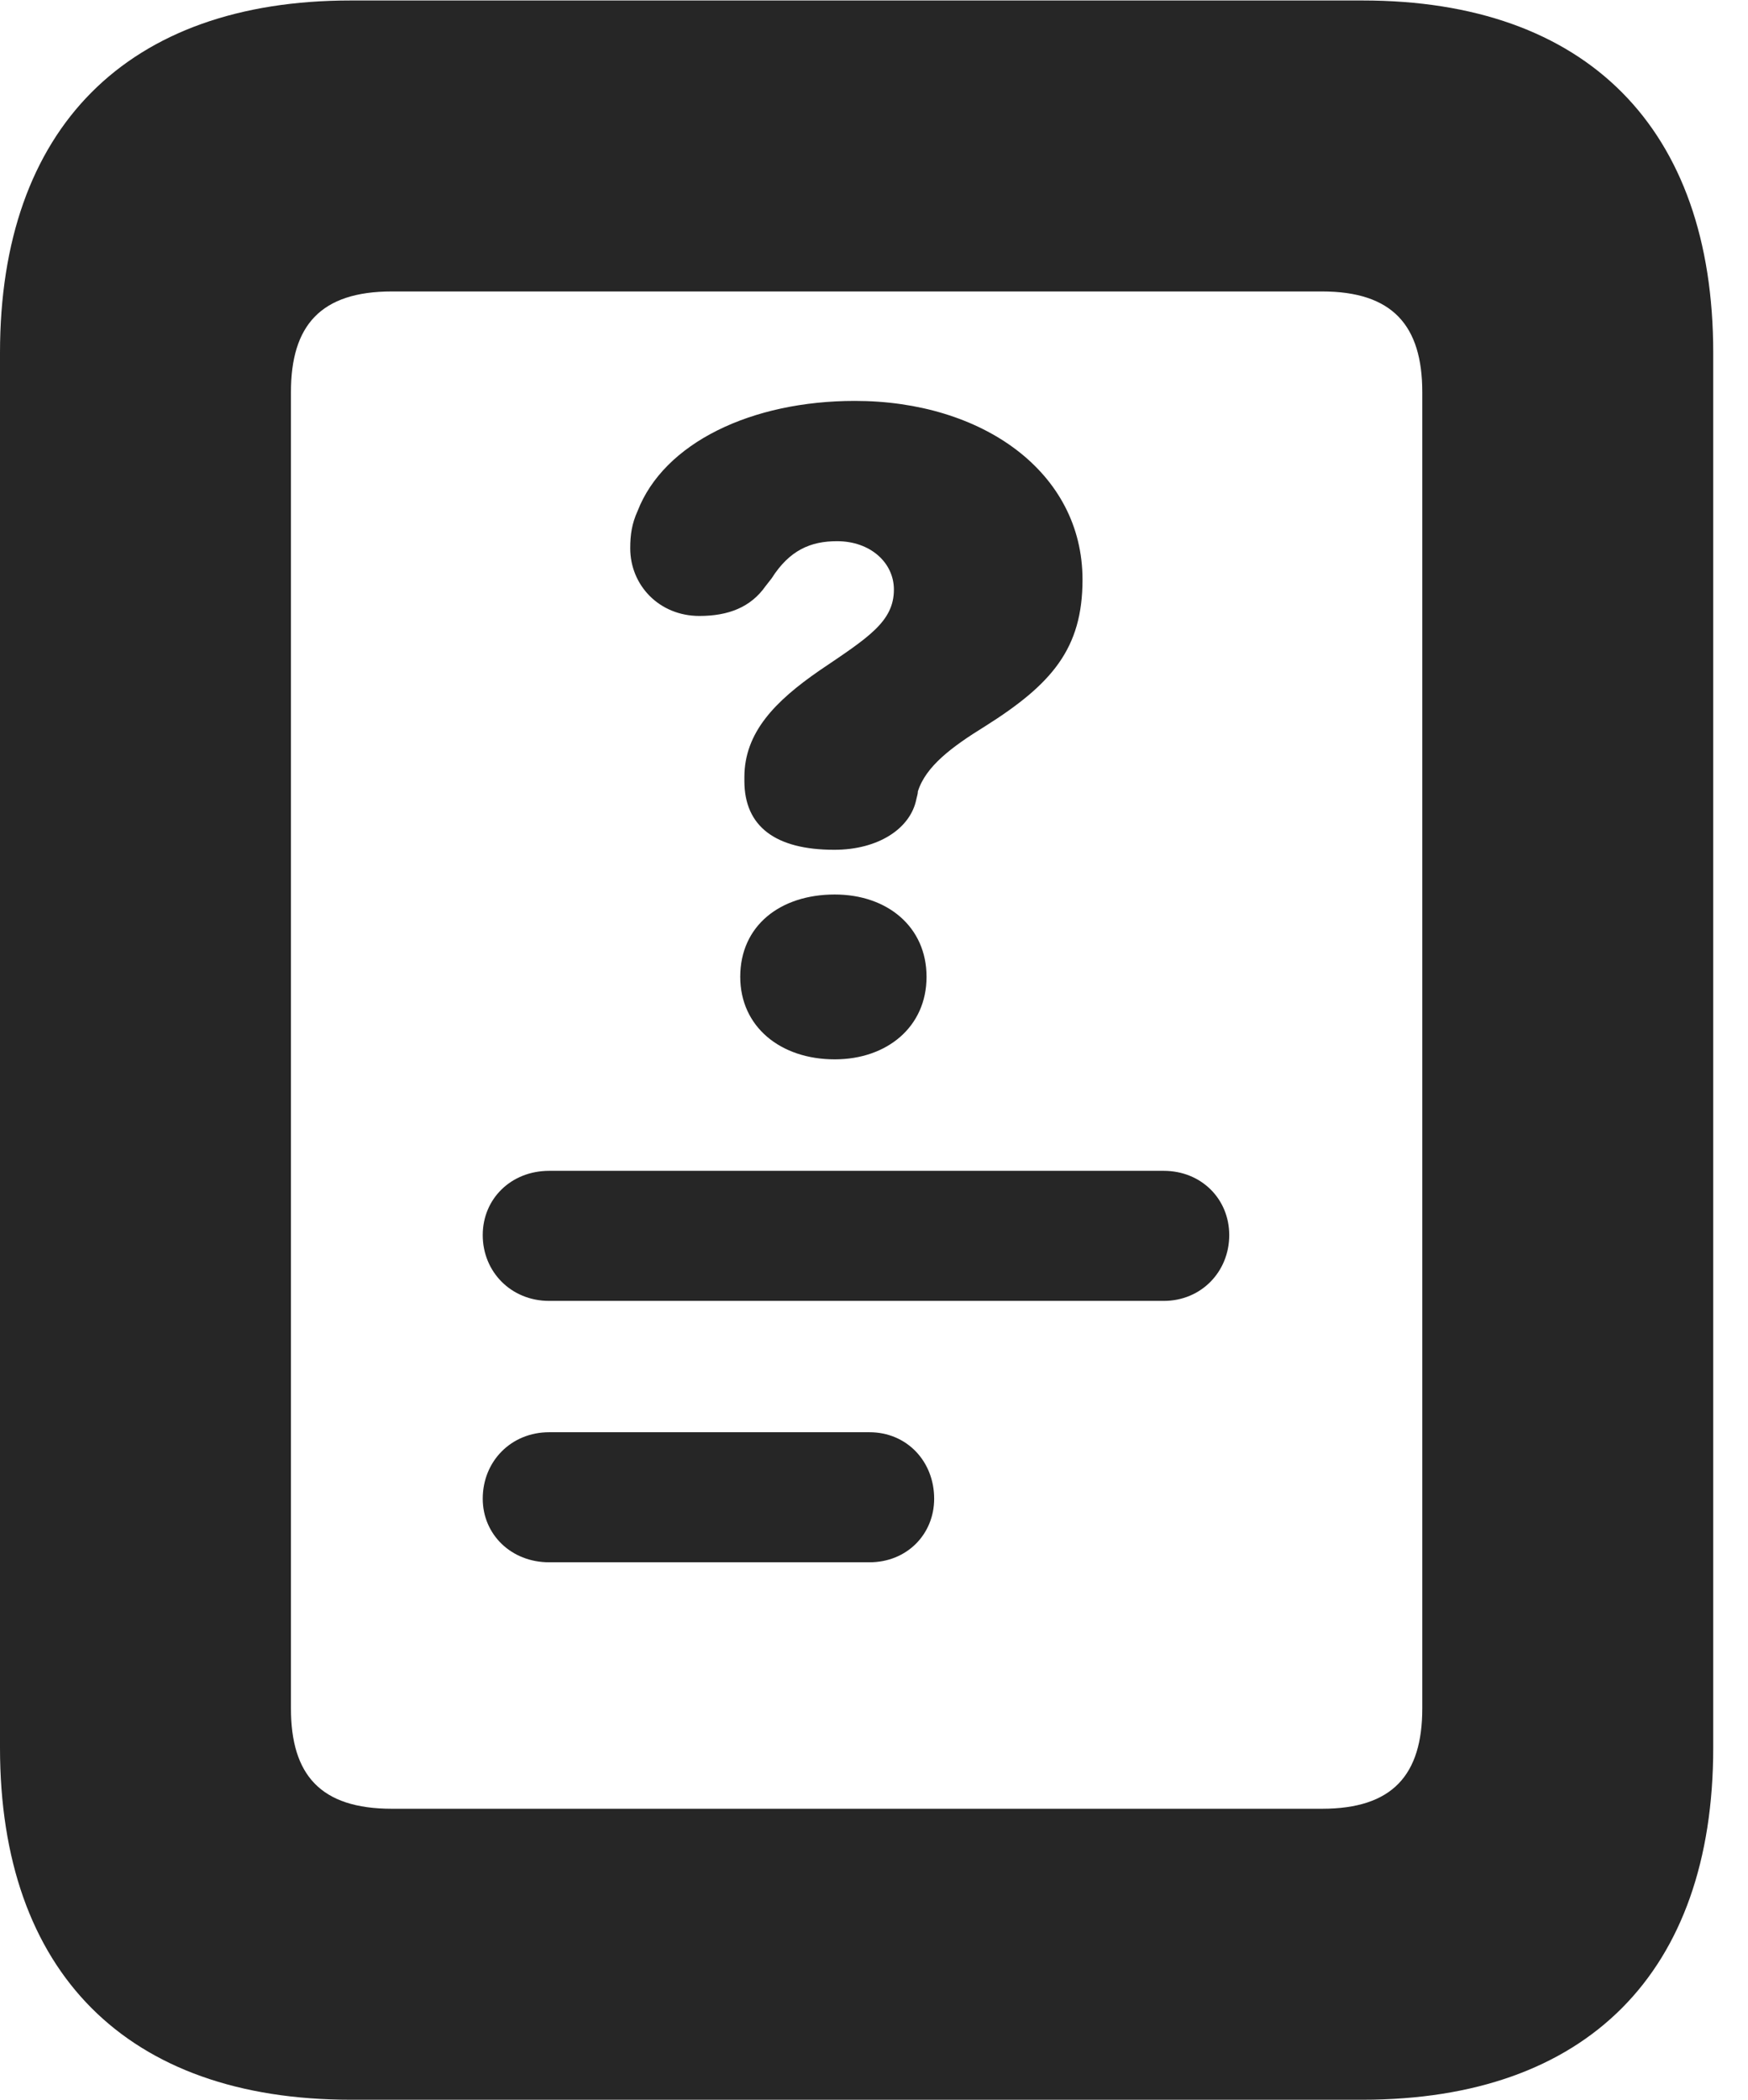 <?xml version="1.0" encoding="UTF-8"?>
<!--Generator: Apple Native CoreSVG 326-->
<!DOCTYPE svg PUBLIC "-//W3C//DTD SVG 1.1//EN" "http://www.w3.org/Graphics/SVG/1.1/DTD/svg11.dtd">
<svg version="1.1" xmlns="http://www.w3.org/2000/svg" xmlns:xlink="http://www.w3.org/1999/xlink"
       viewBox="0 0 18.145 21.793">
       <g>
              <rect height="21.793" opacity="0" width="18.145" x="0" y="0" />
              <path d="M0 18.14C0 20.472 1.319 21.793 3.639 21.793L14.145 21.793C16.472 21.793 17.784 20.472 17.784 18.14L17.784 3.661C17.784 1.331 16.472 0.005 14.145 0.005L3.639 0.005C1.319 0.005 0 1.331 0 3.661ZM3.02 17.73L3.02 4.071C3.02 3.378 3.328 3.025 4.068 3.025L13.723 3.025C14.455 3.025 14.764 3.378 14.764 4.071L14.764 17.73C14.764 18.423 14.455 18.773 13.723 18.773L4.068 18.773C3.328 18.773 3.02 18.423 3.02 17.73Z"
                     fill="currentColor" fill-opacity="0.85" />
              <path d="M5.701 13.502L12.08 13.502C12.469 13.502 12.76 13.199 12.76 12.819C12.76 12.443 12.469 12.152 12.08 12.152L5.701 12.152C5.304 12.152 5.011 12.443 5.011 12.819C5.011 13.199 5.304 13.502 5.701 13.502ZM5.701 16.215L9.025 16.215C9.414 16.215 9.697 15.924 9.697 15.555C9.697 15.168 9.414 14.865 9.025 14.865L5.701 14.865C5.304 14.865 5.011 15.168 5.011 15.555C5.011 15.924 5.304 16.215 5.701 16.215Z"
                     fill="currentColor" fill-opacity="0.85" />
              <path d="M8.66 8.82C9.115 8.82 9.453 8.601 9.513 8.291C9.52 8.26 9.528 8.238 9.528 8.214C9.61 7.953 9.881 7.751 10.224 7.539C10.919 7.101 11.237 6.732 11.237 6.016C11.237 4.899 10.197 4.161 8.874 4.161C7.801 4.161 6.892 4.596 6.618 5.305C6.559 5.435 6.542 5.55 6.542 5.69C6.542 6.076 6.844 6.393 7.26 6.393C7.56 6.393 7.793 6.303 7.947 6.083L8.009 6.004C8.196 5.709 8.415 5.617 8.689 5.617C9.036 5.617 9.279 5.841 9.279 6.119C9.279 6.453 9.011 6.618 8.507 6.959C8.045 7.278 7.727 7.603 7.727 8.066C7.727 8.08 7.727 8.097 7.727 8.106C7.727 8.58 8.053 8.82 8.66 8.82ZM8.665 10.995C9.206 10.995 9.618 10.659 9.618 10.138C9.618 9.62 9.211 9.284 8.665 9.284C8.1 9.284 7.684 9.607 7.684 10.138C7.684 10.657 8.102 10.995 8.665 10.995Z"
                     fill="currentColor" fill-opacity="0.85" />
       </g>
</svg>